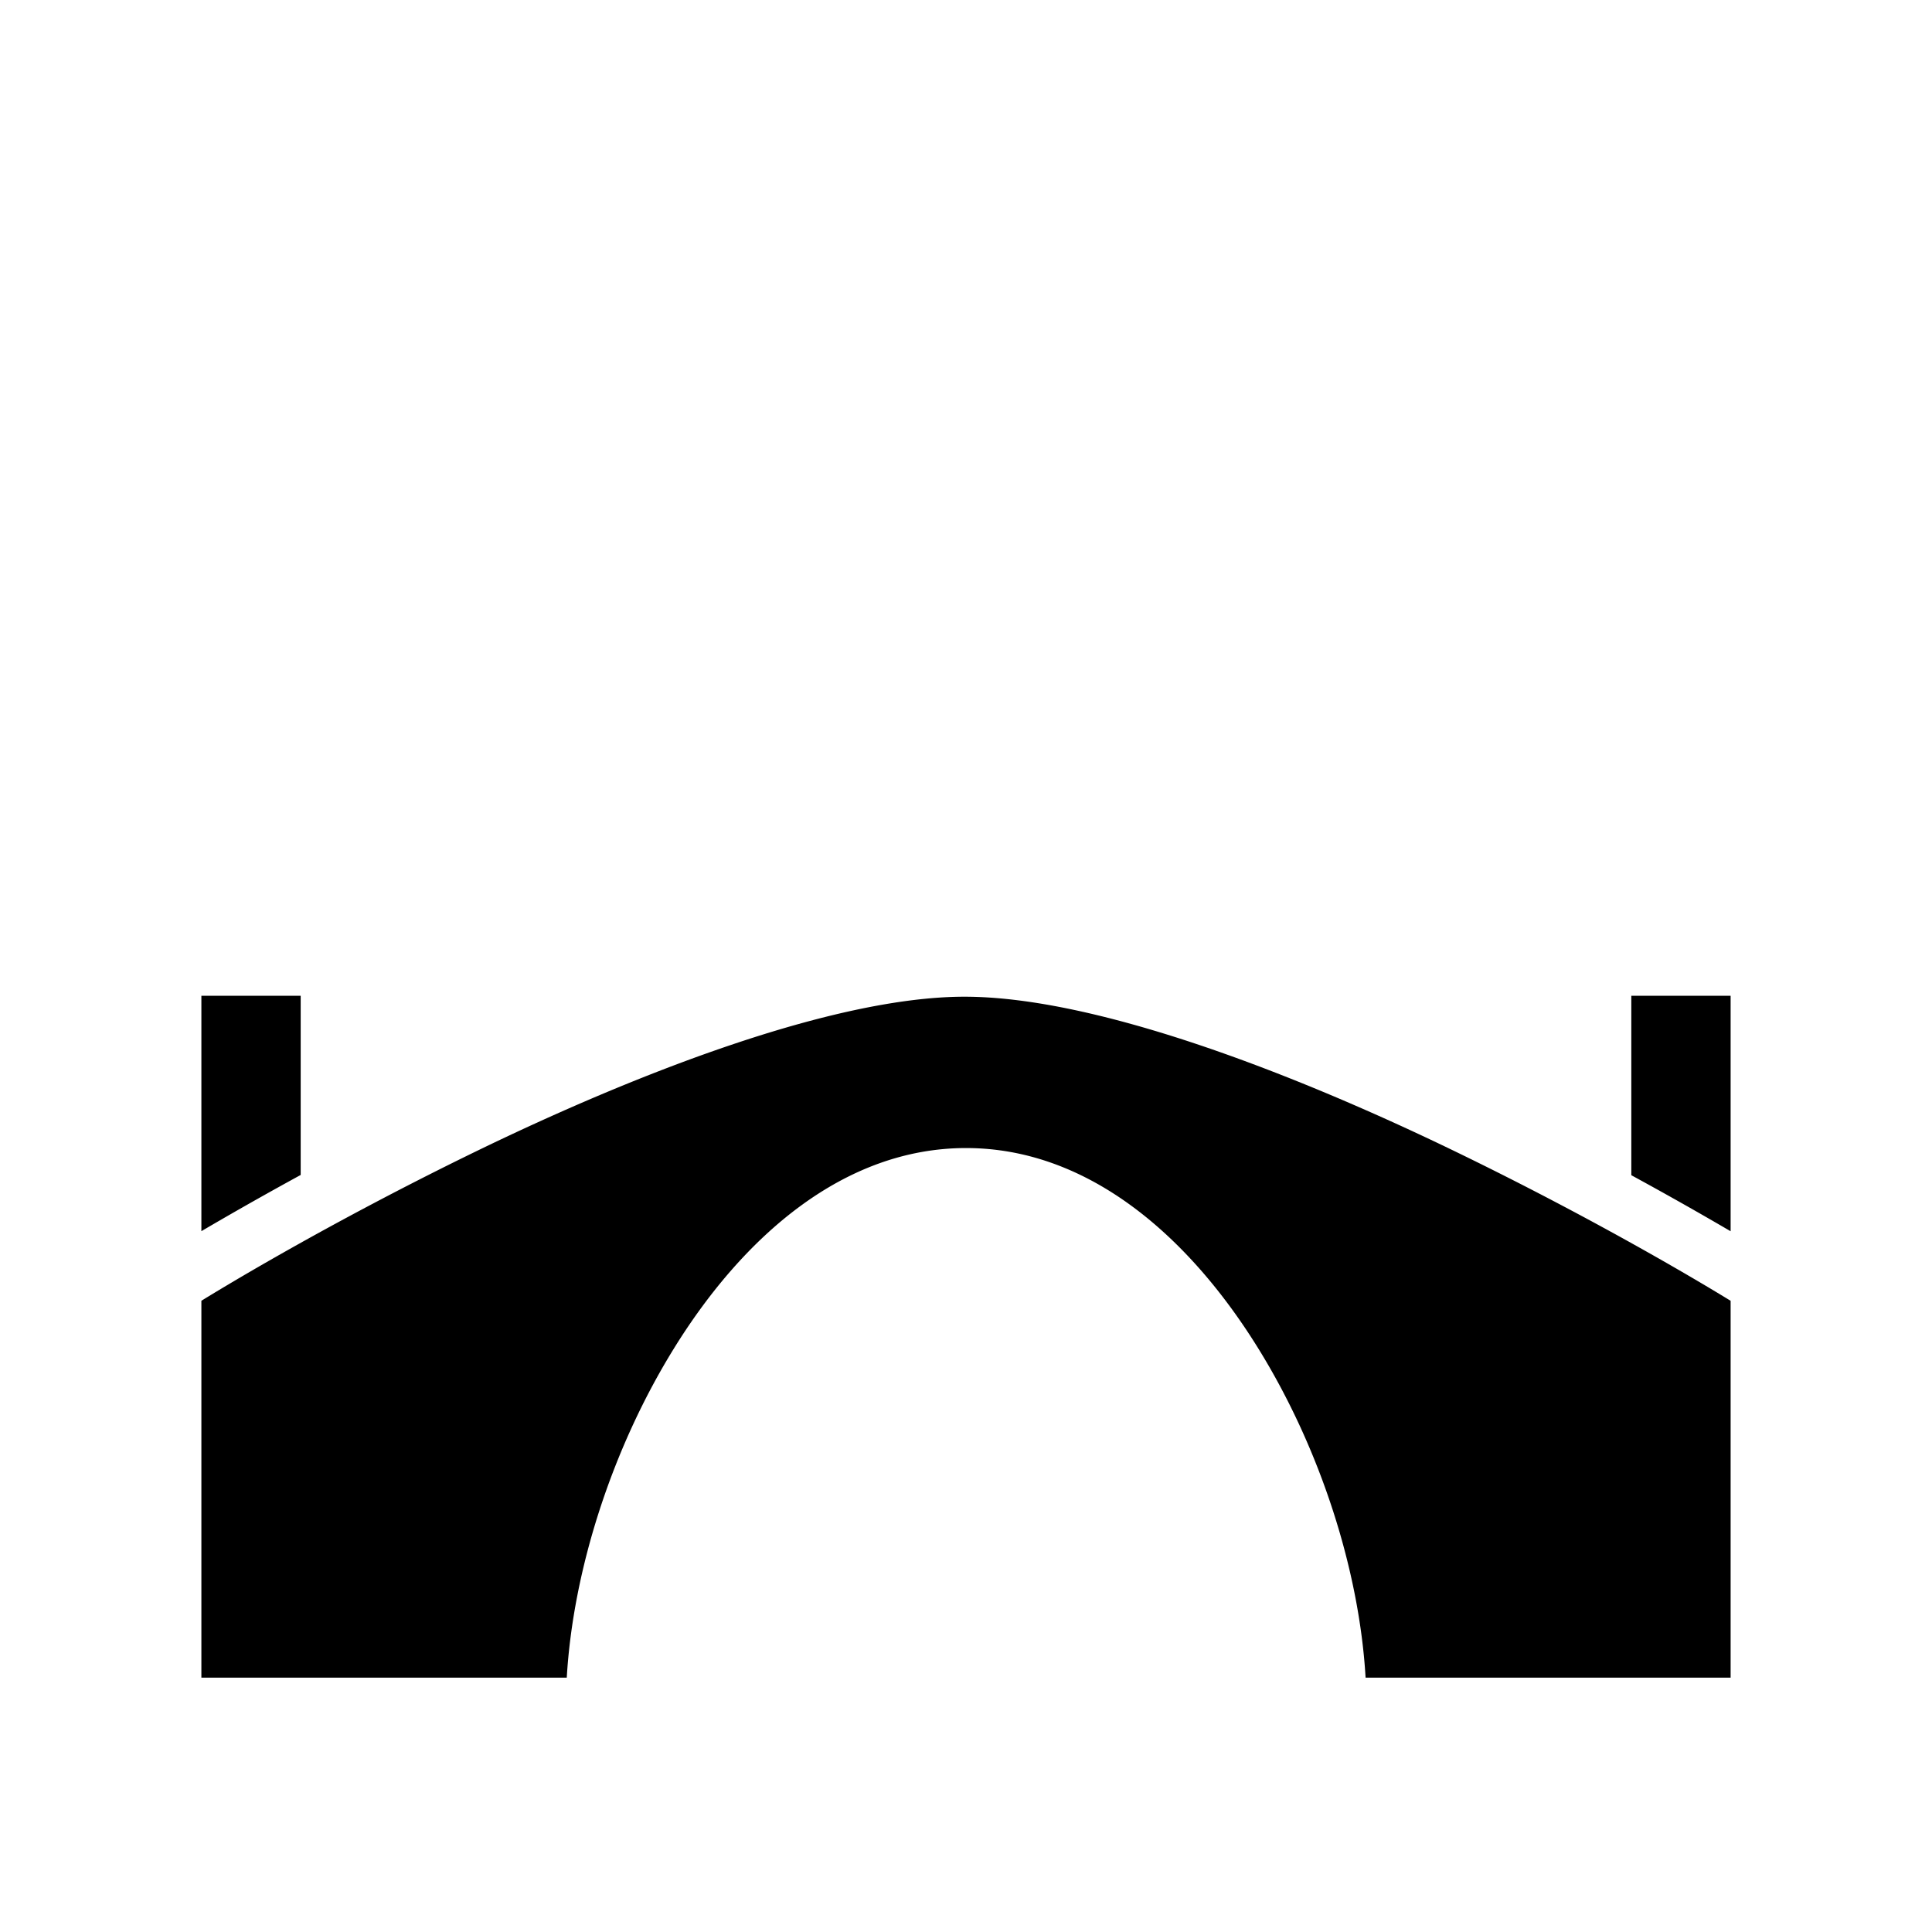 <svg xmlns="http://www.w3.org/2000/svg" width="100%" height="100%" viewBox="-35.84 -35.84 583.68 583.68"><path d="M25 265v71.11c7.526-4.42 17.73-10.278 30-16.98V265H25zm432 0v54.205a1117.058 1117.058 0 0130 16.93V265h-30zm-201.49.28c-39.653.03-99.394 23.28-148.06 46.976-44.553 21.694-76.747 41.37-82.45 44.88V471h110.387c1.88-32.24 13.54-69.11 32.552-99.74 20.797-33.505 51.085-60.252 88.058-60.26 36.985-.008 67.298 26.736 88.12 60.244 19.038 30.635 30.72 67.51 32.603 99.756H487V357.145c-5.72-3.51-38.067-23.218-82.82-44.93-48.875-23.713-108.863-46.962-148.67-46.934z"/></svg>